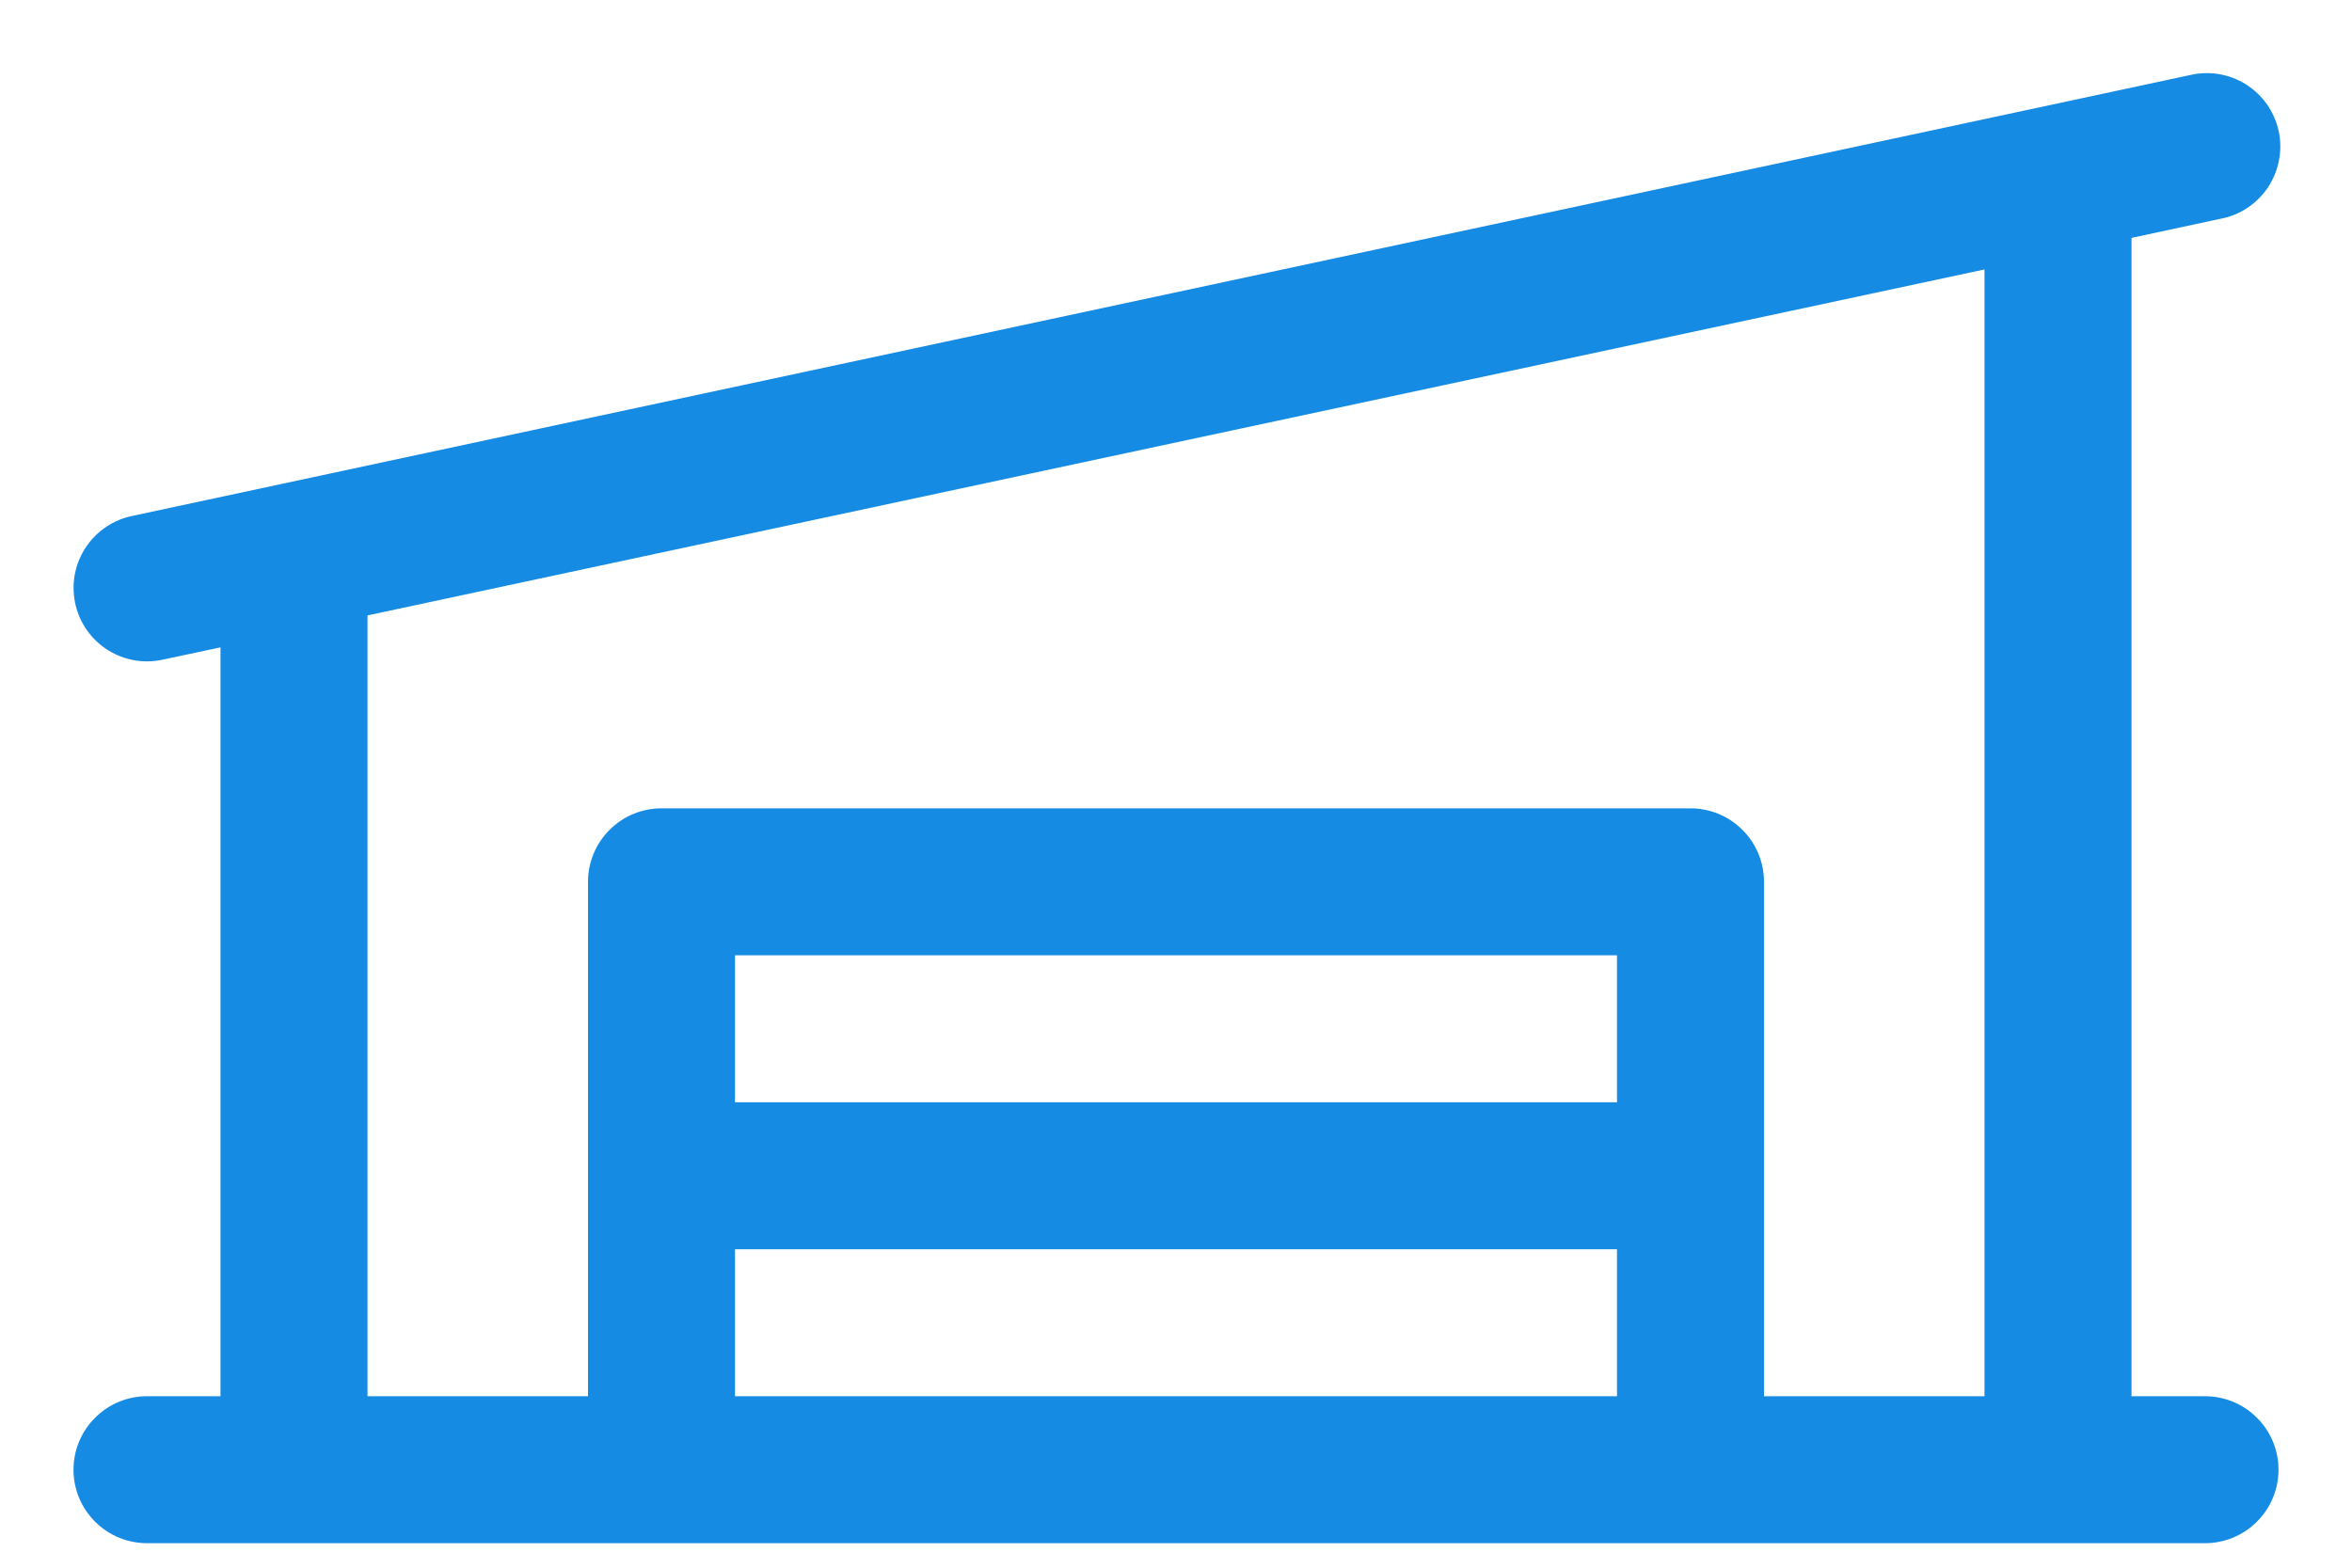 <svg width="24" height="16" viewBox="0 0 24 16" fill="none" xmlns="http://www.w3.org/2000/svg">
<path d="M22.5 14.25H21.75V2.428L22.657 2.233C22.755 2.215 22.849 2.177 22.932 2.122C23.016 2.066 23.087 1.995 23.143 1.912C23.198 1.828 23.236 1.735 23.255 1.636C23.274 1.538 23.273 1.437 23.252 1.339C23.231 1.241 23.19 1.148 23.133 1.066C23.076 0.984 23.002 0.915 22.918 0.861C22.833 0.808 22.738 0.772 22.64 0.756C22.541 0.74 22.44 0.744 22.343 0.767L1.343 5.267C1.162 5.306 1.001 5.411 0.893 5.561C0.785 5.71 0.735 5.895 0.755 6.079C0.774 6.263 0.861 6.434 0.999 6.558C1.136 6.681 1.315 6.75 1.5 6.75C1.553 6.75 1.606 6.744 1.658 6.733L2.25 6.607V14.25H1.5C1.301 14.25 1.11 14.329 0.97 14.47C0.829 14.61 0.75 14.801 0.75 15C0.75 15.199 0.829 15.39 0.97 15.53C1.11 15.671 1.301 15.75 1.5 15.75H22.5C22.699 15.75 22.89 15.671 23.03 15.53C23.171 15.39 23.25 15.199 23.25 15C23.25 14.801 23.171 14.61 23.03 14.47C22.89 14.329 22.699 14.25 22.5 14.25ZM3.75 6.281L20.25 2.75V14.25H18V9C18 8.801 17.921 8.61 17.78 8.47C17.64 8.329 17.449 8.25 17.25 8.25H6.75C6.551 8.25 6.36 8.329 6.22 8.47C6.079 8.61 6 8.801 6 9V14.25H3.75V6.281ZM16.5 11.25H7.5V9.75H16.5V11.25ZM7.5 12.75H16.5V14.25H7.5V12.75Z" fill="#158BE3"/>
</svg>
